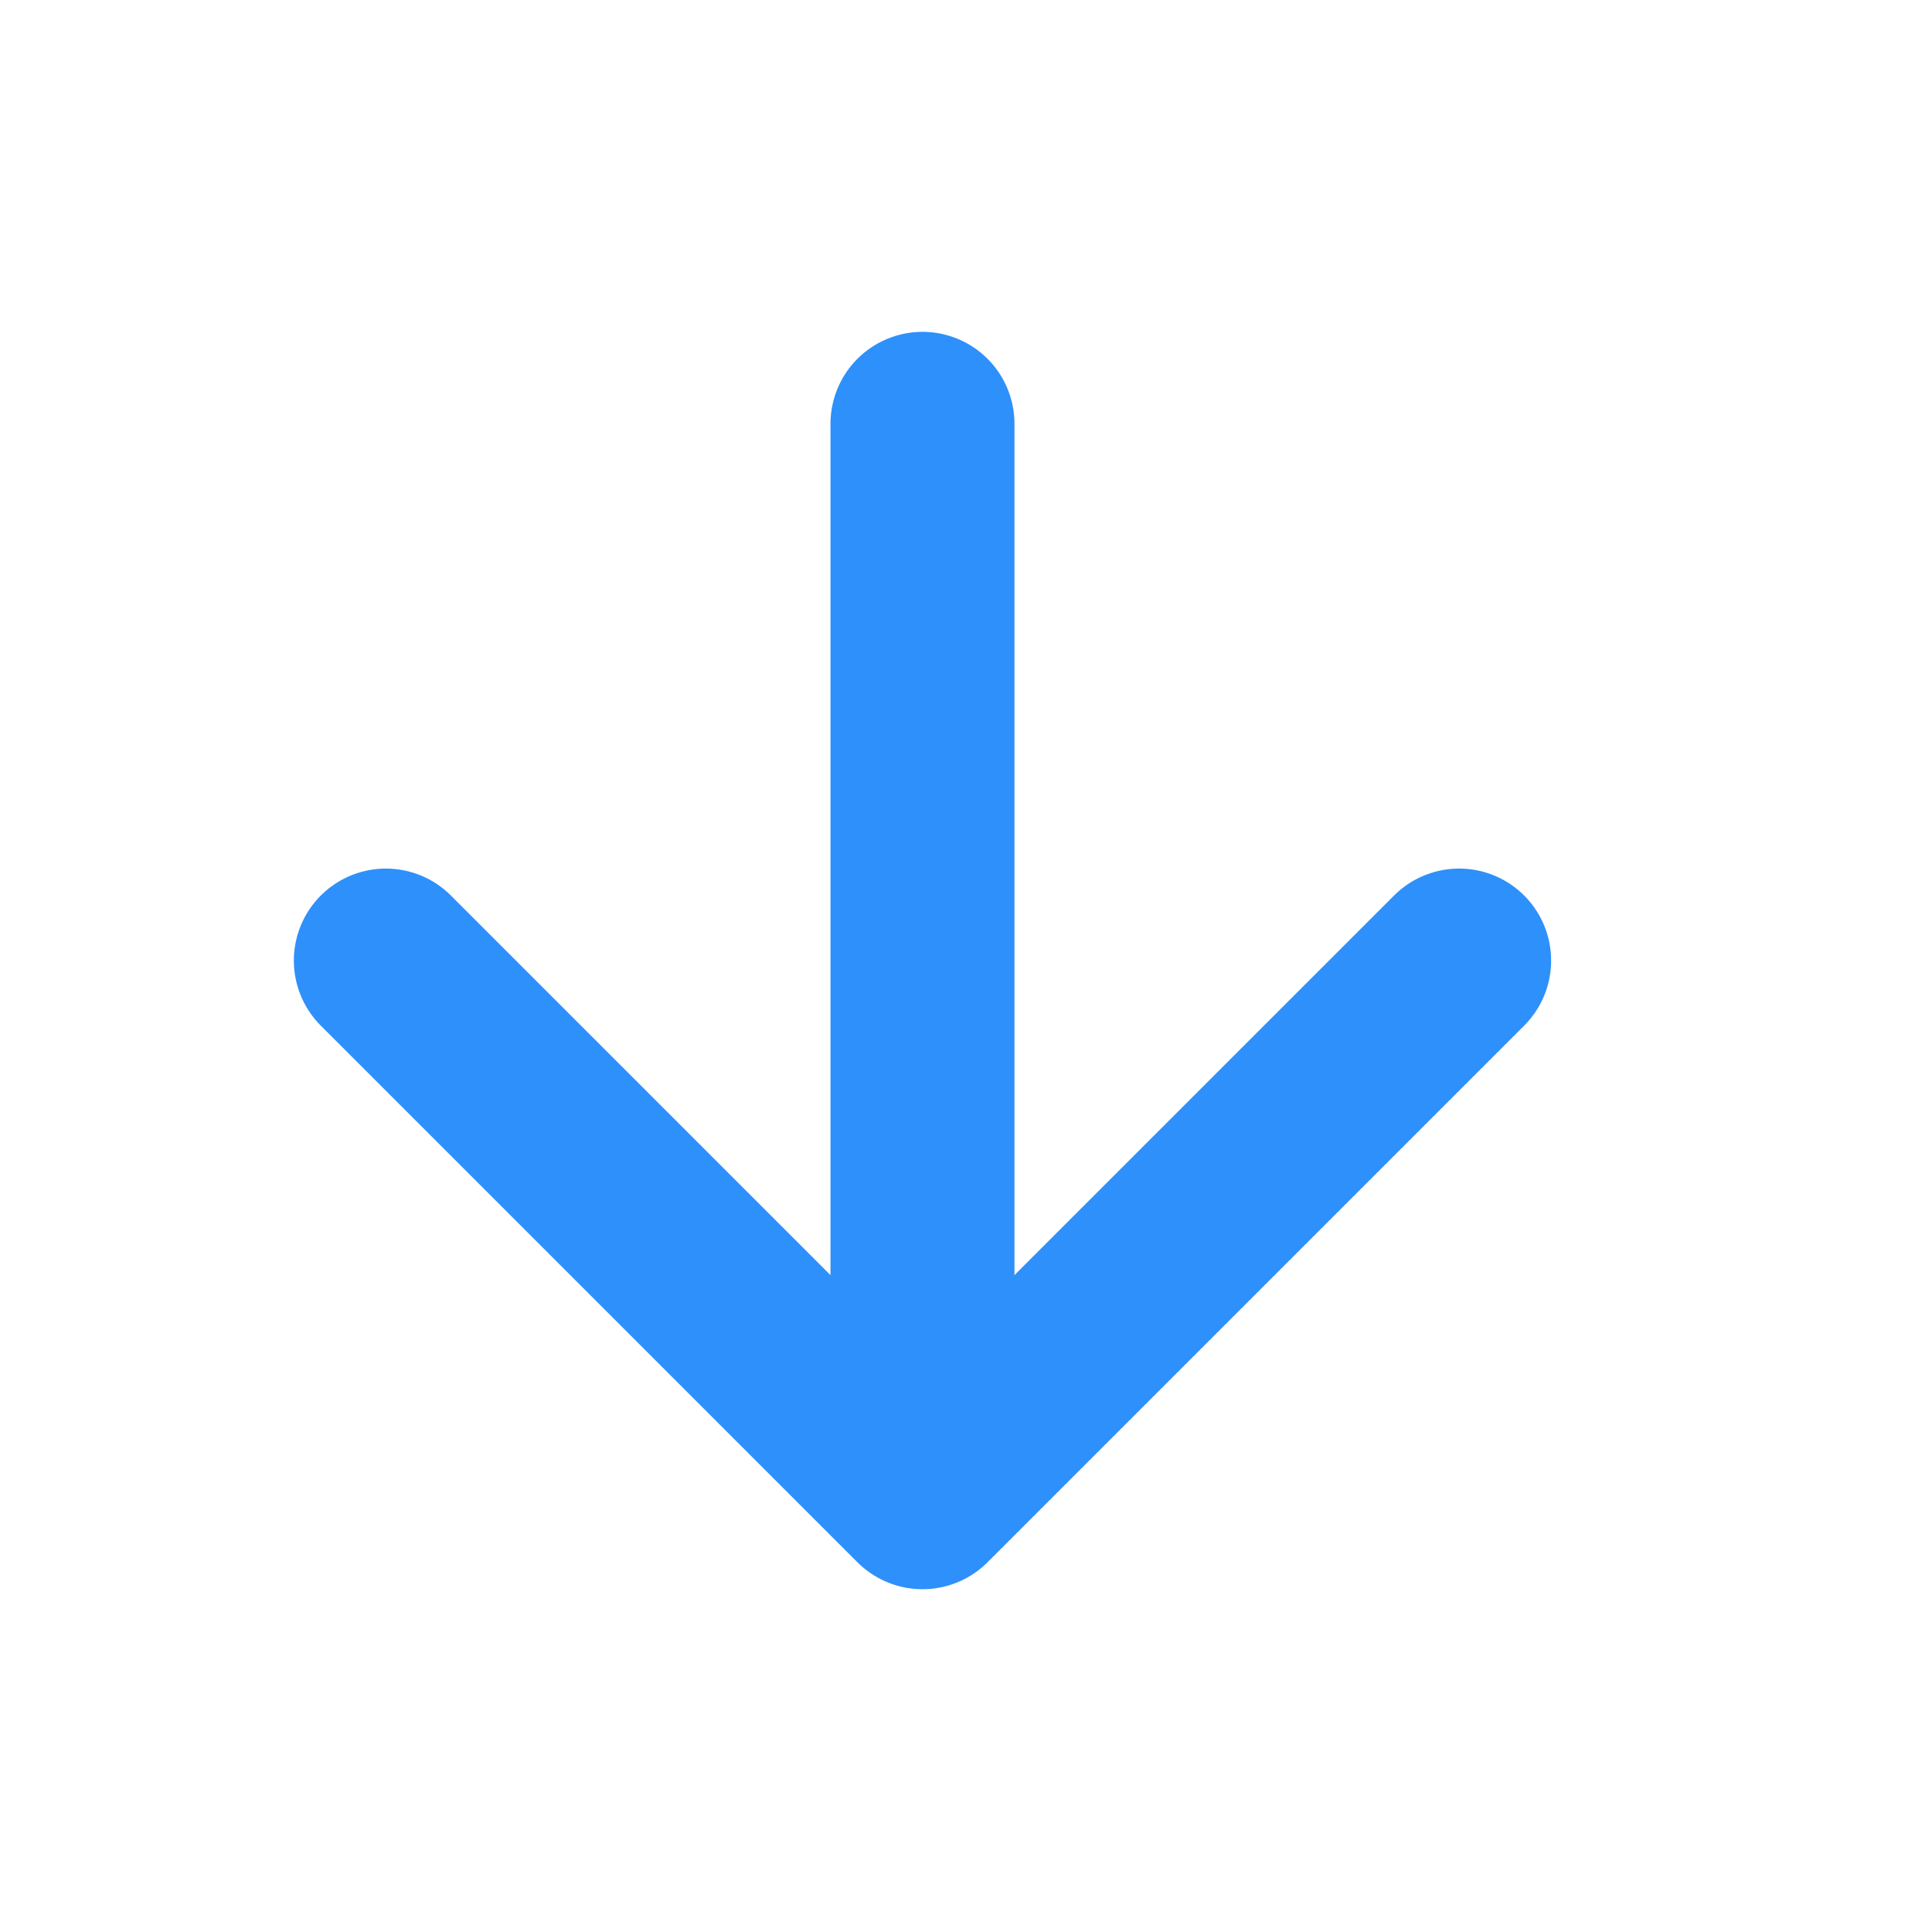 <svg width="21" height="21" viewBox="0 0 21 21" fill="none" xmlns="http://www.w3.org/2000/svg">
<path d="M10.027 4.607V16.274M10.027 16.274L4.194 10.441M10.027 16.274L15.86 10.441" stroke="#2E90FA" stroke-width="2" stroke-linecap="round" stroke-linejoin="round"/>
</svg>
